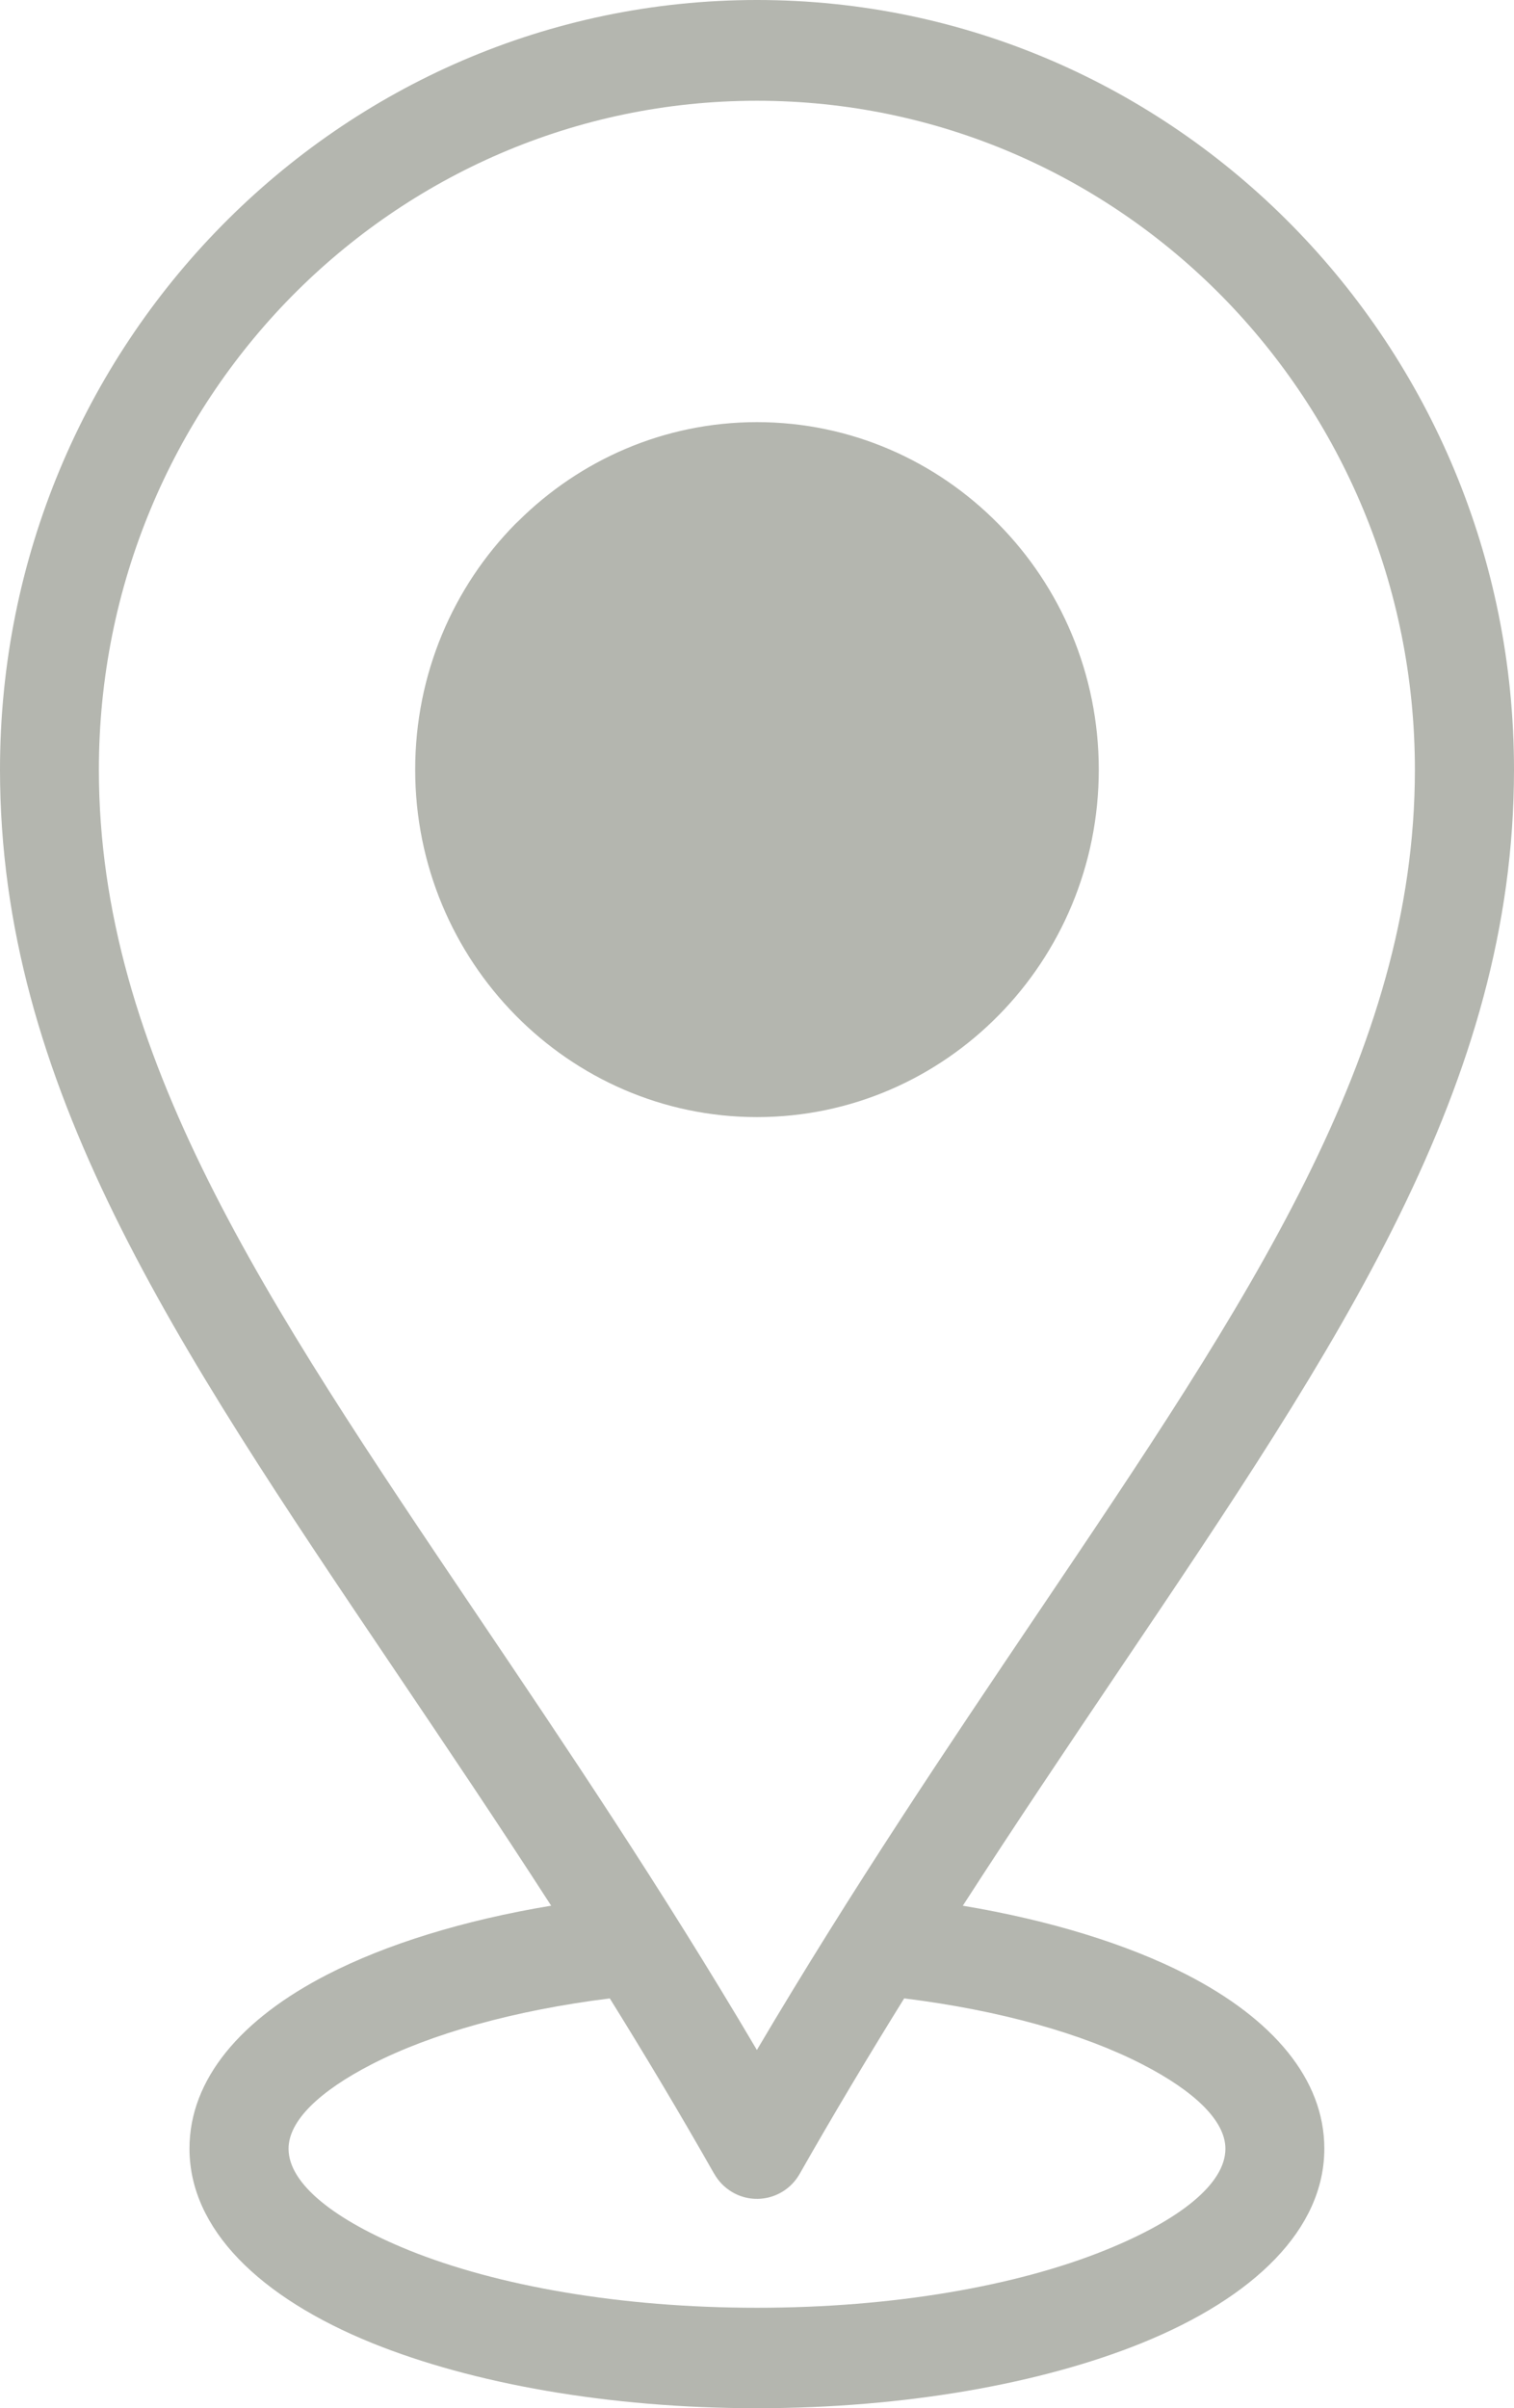 <svg width="39" height="62" viewBox="0 0 39 62" fill="none" xmlns="http://www.w3.org/2000/svg">
<path d="M18.395 55.962C17.504 54.392 16.604 52.89 15.708 51.449C13.24 51.758 11.111 52.357 9.58 53.143C8.237 53.833 7.433 54.596 7.433 55.319C7.433 56.224 8.62 57.157 10.533 57.933C12.8 58.848 15.969 59.414 19.5 59.414C23.03 59.414 26.2 58.848 28.466 57.933C30.381 57.16 31.566 56.227 31.566 55.319C31.566 54.596 30.762 53.833 29.419 53.143C27.889 52.357 25.759 51.755 23.291 51.449C22.395 52.893 21.492 54.397 20.599 55.967C20.248 56.583 19.47 56.793 18.863 56.437C18.661 56.318 18.504 56.154 18.397 55.962L18.395 55.962ZM14.198 49.063C12.82 46.927 11.466 44.92 10.178 43.011C4.47 34.551 0 27.928 0 19.813C0 14.348 2.184 9.393 5.712 5.809C9.245 2.219 14.121 0 19.5 0C24.881 0 29.755 2.219 33.283 5.804C36.816 9.393 39 14.348 39 19.813C39 27.925 34.529 34.55 28.822 43.008C27.534 44.919 26.18 46.926 24.802 49.063C27.068 49.442 29.051 50.059 30.564 50.835C32.788 51.977 34.114 53.527 34.114 55.316C34.114 57.387 32.313 59.149 29.4 60.327C26.84 61.361 23.334 62 19.498 62C15.661 62 12.159 61.361 9.596 60.327C6.685 59.149 4.881 57.387 4.881 55.316C4.881 53.527 6.21 51.975 8.432 50.835C9.947 50.056 11.93 49.439 14.194 49.063L14.198 49.063ZM19.497 10.868C21.925 10.868 24.125 11.871 25.719 13.489C27.317 15.107 28.304 17.347 28.304 19.814C28.304 22.284 27.319 24.521 25.724 26.139C24.132 27.756 21.93 28.76 19.5 28.76C17.074 28.76 14.872 27.756 13.277 26.136C11.683 24.518 10.695 22.281 10.695 19.814C10.695 17.344 11.68 15.107 13.275 13.489L13.347 13.421C14.937 11.841 17.109 10.868 19.5 10.868L19.497 10.868ZM12.277 41.556C14.551 44.925 17.027 48.593 19.497 52.777C21.97 48.593 24.446 44.925 26.717 41.556C32.173 33.469 36.447 27.137 36.447 19.816C36.447 15.059 34.549 10.752 31.486 7.635C28.419 4.521 24.179 2.594 19.497 2.594C14.815 2.594 10.575 4.523 7.508 7.635C4.443 10.752 2.547 15.059 2.547 19.816C2.547 27.137 6.822 33.469 12.277 41.556Z" fill="#B4B6AF"/>
</svg>
